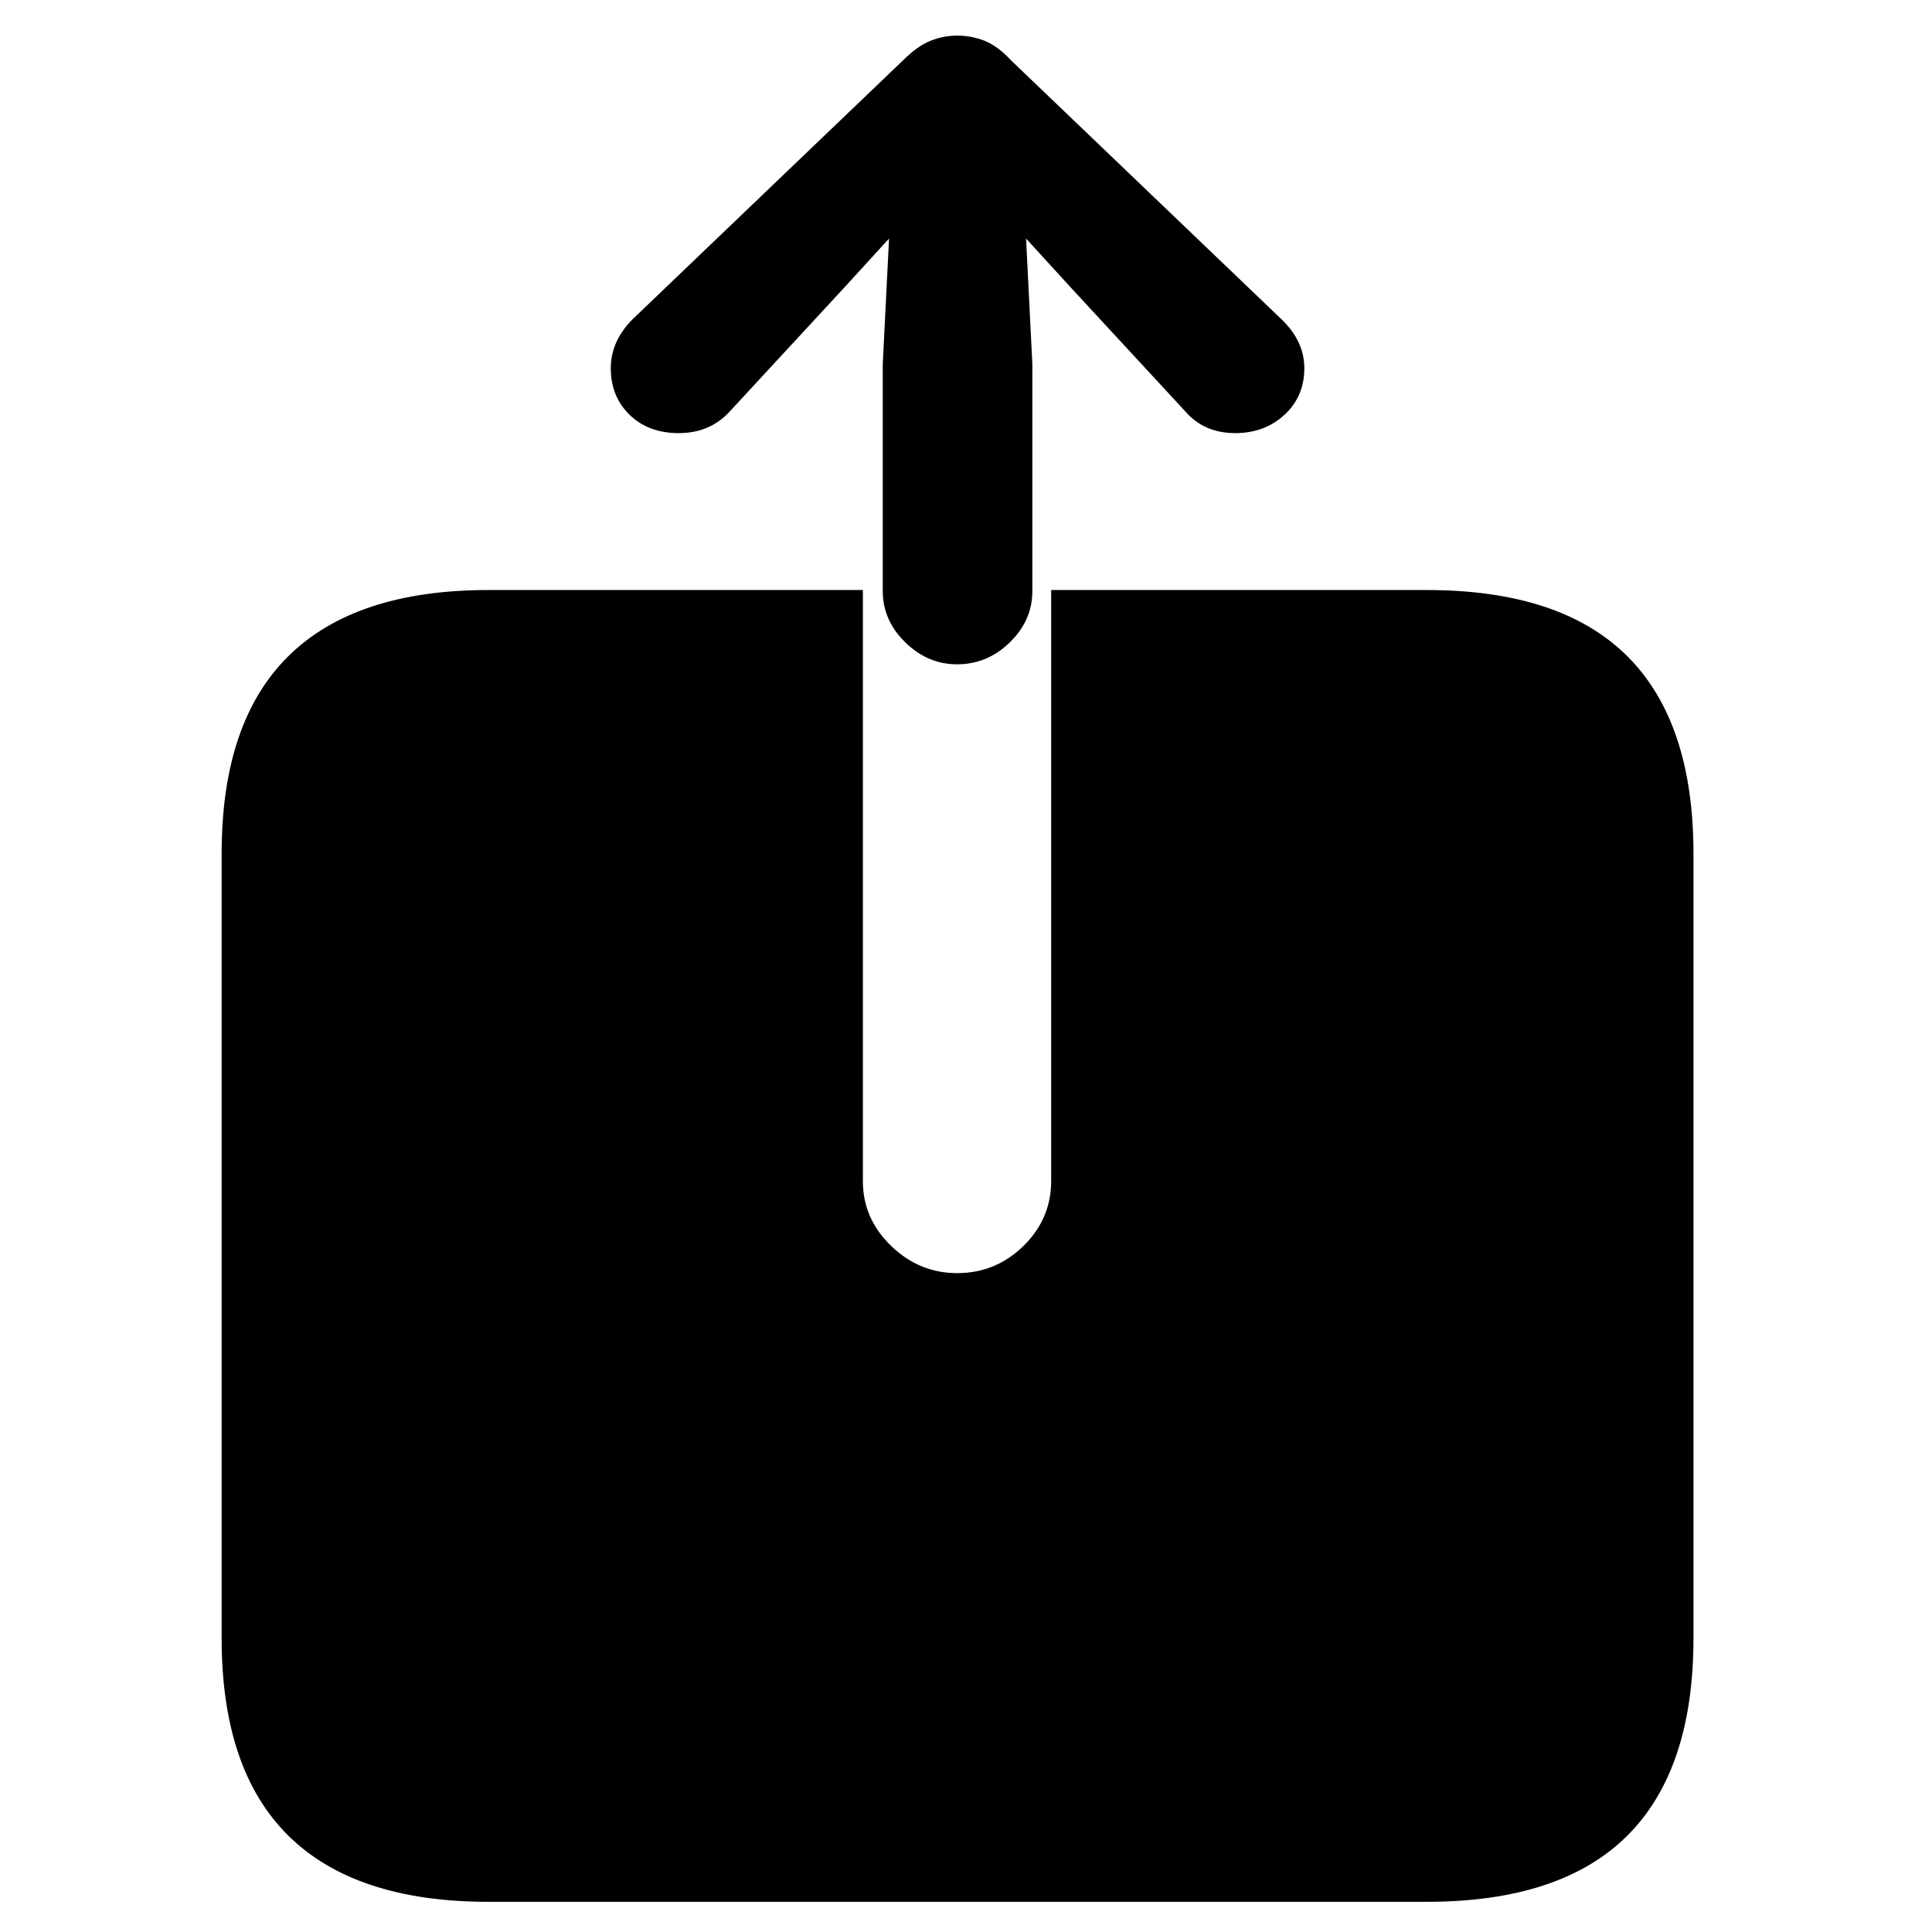 <?xml version="1.0" encoding="UTF-8"?>
<!-- Generated by Pixelmator Pro 2.4.2 -->
<svg width="128" height="128" viewBox="0 0 128 128" xmlns="http://www.w3.org/2000/svg" xmlns:xlink="http://www.w3.org/1999/xlink">
    <g id="Check">
        <g id="Regular-S">
            <path id="Path" fill="#60d838" stroke="none" visibility="hidden" d="M 64.17 125.849 C 72.638 125.849 80.596 124.242 88.045 121.028 C 95.493 117.814 102.061 113.351 107.749 107.637 C 113.437 101.923 117.901 95.342 121.141 87.894 C 124.38 80.446 126 72.513 126 64.095 C 126 55.678 124.38 47.745 121.141 40.297 C 117.901 32.849 113.425 26.268 107.711 20.554 C 101.997 14.84 95.416 10.377 87.968 7.163 C 80.52 3.949 72.562 2.342 64.093 2.342 C 55.676 2.342 47.743 3.949 40.295 7.163 C 32.847 10.377 26.291 14.84 20.628 20.554 C 14.966 26.268 10.514 32.849 7.275 40.297 C 4.036 47.745 2.416 55.678 2.416 64.095 C 2.416 72.513 4.036 80.446 7.275 87.894 C 10.514 95.342 14.978 101.923 20.667 107.637 C 26.355 113.351 32.923 117.814 40.371 121.028 C 47.819 124.242 55.752 125.849 64.17 125.849 Z"/>
            <path id="path1" fill="#ffffff" stroke="none" visibility="hidden" d="M 57.436 93.633 C 56.262 93.633 55.178 93.365 54.184 92.83 C 53.189 92.294 52.232 91.439 51.314 90.266 L 37.081 72.436 C 36.009 71.059 35.474 69.58 35.474 67.998 C 35.474 66.468 35.997 65.141 37.043 64.019 C 38.088 62.897 39.402 62.335 40.983 62.335 C 41.953 62.335 42.845 62.54 43.662 62.948 C 44.478 63.356 45.294 64.121 46.11 65.243 L 57.13 80.012 L 81.54 40.45 C 82.816 38.358 84.448 37.313 86.438 37.313 C 87.917 37.313 89.256 37.772 90.455 38.69 C 91.654 39.608 92.254 40.884 92.254 42.516 C 92.254 43.281 92.062 44.059 91.679 44.85 C 91.297 45.641 90.901 46.393 90.493 47.107 L 63.175 90.266 C 61.797 92.511 59.884 93.633 57.436 93.633 Z"/>
        </g>
    </g>
    <g id="X">
        <path id="path2" fill="#ff634d" stroke="none" visibility="hidden" d="M 64.17 125.849 C 72.638 125.849 80.596 124.242 88.045 121.028 C 95.493 117.814 102.061 113.351 107.749 107.637 C 113.437 101.923 117.901 95.342 121.141 87.894 C 124.38 80.446 126 72.513 126 64.095 C 126 55.678 124.38 47.745 121.141 40.297 C 117.901 32.849 113.425 26.268 107.711 20.554 C 101.997 14.84 95.416 10.377 87.968 7.163 C 80.52 3.949 72.562 2.342 64.093 2.342 C 55.676 2.342 47.743 3.949 40.295 7.163 C 32.847 10.377 26.291 14.84 20.628 20.554 C 14.966 26.268 10.514 32.849 7.275 40.297 C 4.036 47.745 2.416 55.678 2.416 64.095 C 2.416 72.513 4.036 80.446 7.275 87.894 C 10.514 95.342 14.978 101.923 20.667 107.637 C 26.355 113.351 32.923 117.814 40.371 121.028 C 47.819 124.242 55.752 125.849 64.17 125.849 Z"/>
        <path id="path3" fill="#ffffff" stroke="none" visibility="hidden" d="M 45.498 92.791 C 44.019 92.791 42.782 92.319 41.787 91.376 C 40.792 90.432 40.295 89.246 40.295 87.817 C 40.295 86.542 40.703 85.318 41.519 84.144 L 57.13 63.024 L 42.59 43.434 C 41.57 42.057 41.06 40.68 41.06 39.302 C 41.06 37.874 41.608 36.637 42.705 35.591 C 43.802 34.545 45.116 34.022 46.646 34.022 C 47.819 34.022 48.801 34.252 49.592 34.711 C 50.383 35.17 51.186 35.986 52.003 37.16 L 64.782 55.372 L 65.088 55.372 L 77.485 37.236 C 78.25 36.063 79.015 35.234 79.78 34.749 C 80.545 34.265 81.489 34.022 82.612 34.022 C 84.142 34.022 85.417 34.507 86.438 35.476 C 87.458 36.445 87.968 37.644 87.968 39.073 C 87.968 40.348 87.509 41.598 86.591 42.822 L 71.133 63.407 L 86.514 83.838 C 87.381 85.012 87.815 86.262 87.815 87.588 C 87.815 89.118 87.292 90.368 86.246 91.338 C 85.201 92.307 83.862 92.791 82.229 92.791 C 81.107 92.791 80.176 92.549 79.436 92.064 C 78.696 91.58 77.867 90.7 76.949 89.424 L 64.017 71.365 L 63.787 71.365 L 50.855 89.424 C 49.936 90.7 49.107 91.58 48.368 92.064 C 47.628 92.549 46.672 92.791 45.498 92.791 Z"/>
    </g>
    <g id="Boek-Geel">
        <path id="path4" fill="#ffe000" stroke="none" visibility="hidden" d="M 64.17 125.898 C 72.638 125.898 80.596 124.291 88.045 121.077 C 95.493 117.863 102.061 113.399 107.749 107.686 C 113.437 101.972 117.901 95.391 121.141 87.943 C 124.38 80.495 126 72.562 126 64.144 C 126 55.727 124.38 47.794 121.141 40.346 C 117.901 32.898 113.425 26.317 107.711 20.603 C 101.997 14.889 95.416 10.425 87.968 7.212 C 80.52 3.998 72.562 2.391 64.093 2.391 C 55.676 2.391 47.743 3.998 40.295 7.212 C 32.847 10.425 26.291 14.889 20.628 20.603 C 14.966 26.317 10.514 32.898 7.275 40.346 C 4.036 47.794 2.416 55.727 2.416 64.144 C 2.416 72.562 4.036 80.495 7.275 87.943 C 10.514 95.391 14.978 101.972 20.667 107.686 C 26.355 113.399 32.923 117.863 40.371 121.077 C 47.819 124.291 55.752 125.898 64.17 125.898 Z"/>
        <path id="path5" fill="#000000" stroke="none" visibility="hidden" d="M 81.54 37.514 C 84.754 37.514 87.841 38.229 90.799 39.657 C 93.758 41.086 95.978 43.101 97.457 45.702 C 97.661 45.957 97.776 46.238 97.801 46.544 C 97.827 46.85 97.84 47.284 97.84 47.845 L 97.84 88.708 C 97.84 90.239 96.998 91.004 95.314 91.004 C 94.906 91.004 94.511 90.94 94.128 90.812 C 93.746 90.685 93.401 90.494 93.095 90.239 C 89.422 87.178 85.111 85.647 80.163 85.647 C 78.122 85.647 76.107 85.979 74.118 86.642 C 72.128 87.305 70.291 88.325 68.608 89.703 C 68.302 90.009 67.996 90.162 67.69 90.162 C 66.822 90.162 66.389 89.754 66.389 88.938 L 66.389 45.932 C 66.389 45.371 66.593 44.784 67.001 44.172 C 68.378 42.131 70.368 40.512 72.97 39.313 C 75.571 38.114 78.428 37.514 81.54 37.514 Z M 46.952 37.514 C 50.064 37.514 52.921 38.114 55.523 39.313 C 58.124 40.512 60.114 42.131 61.491 44.172 C 61.9 44.784 62.104 45.371 62.104 45.932 L 62.104 88.938 C 62.104 89.754 61.67 90.162 60.803 90.162 C 60.497 90.162 60.19 90.009 59.885 89.703 C 56.568 86.999 52.717 85.647 48.329 85.647 C 43.381 85.647 39.07 87.178 35.397 90.239 C 35.04 90.494 34.683 90.685 34.326 90.812 C 33.969 90.94 33.586 91.004 33.178 91.004 C 31.494 91.004 30.653 90.239 30.653 88.708 L 30.653 47.845 C 30.653 47.284 30.666 46.863 30.691 46.582 C 30.716 46.302 30.831 46.008 31.036 45.702 C 32.515 43.101 34.734 41.086 37.693 39.657 C 40.652 38.229 43.738 37.514 46.952 37.514 Z"/>
    </g>
    <g id="Boek-wit">
        <path id="path6" fill="#ffffff" stroke="none" visibility="hidden" d="M 64.17 125.898 C 72.638 125.898 80.596 124.291 88.045 121.077 C 95.493 117.863 102.061 113.399 107.749 107.686 C 113.437 101.972 117.901 95.391 121.141 87.943 C 124.38 80.495 126 72.562 126 64.144 C 126 55.727 124.38 47.794 121.141 40.346 C 117.901 32.898 113.425 26.317 107.711 20.603 C 101.997 14.889 95.416 10.425 87.968 7.212 C 80.52 3.998 72.562 2.391 64.093 2.391 C 55.676 2.391 47.743 3.998 40.295 7.212 C 32.847 10.425 26.291 14.889 20.628 20.603 C 14.966 26.317 10.514 32.898 7.275 40.346 C 4.036 47.794 2.416 55.727 2.416 64.144 C 2.416 72.562 4.036 80.495 7.275 87.943 C 10.514 95.391 14.978 101.972 20.667 107.686 C 26.355 113.399 32.923 117.863 40.371 121.077 C 47.819 124.291 55.752 125.898 64.17 125.898 Z"/>
        <path id="path7" fill="#000000" stroke="none" visibility="hidden" d="M 81.54 37.514 C 84.754 37.514 87.841 38.229 90.799 39.657 C 93.758 41.086 95.978 43.101 97.457 45.702 C 97.661 45.957 97.776 46.238 97.801 46.544 C 97.827 46.85 97.84 47.284 97.84 47.845 L 97.84 88.708 C 97.84 90.239 96.998 91.004 95.314 91.004 C 94.906 91.004 94.511 90.94 94.128 90.812 C 93.746 90.685 93.401 90.494 93.095 90.239 C 89.422 87.178 85.111 85.647 80.163 85.647 C 78.122 85.647 76.107 85.979 74.118 86.642 C 72.128 87.305 70.291 88.325 68.608 89.703 C 68.302 90.009 67.996 90.162 67.69 90.162 C 66.822 90.162 66.389 89.754 66.389 88.938 L 66.389 45.932 C 66.389 45.371 66.593 44.784 67.001 44.172 C 68.378 42.131 70.368 40.512 72.97 39.313 C 75.571 38.114 78.428 37.514 81.54 37.514 Z M 46.952 37.514 C 50.064 37.514 52.921 38.114 55.523 39.313 C 58.124 40.512 60.114 42.131 61.491 44.172 C 61.9 44.784 62.104 45.371 62.104 45.932 L 62.104 88.938 C 62.104 89.754 61.67 90.162 60.803 90.162 C 60.497 90.162 60.19 90.009 59.885 89.703 C 56.568 86.999 52.717 85.647 48.329 85.647 C 43.381 85.647 39.07 87.178 35.397 90.239 C 35.04 90.494 34.683 90.685 34.326 90.812 C 33.969 90.94 33.586 91.004 33.178 91.004 C 31.494 91.004 30.653 90.239 30.653 88.708 L 30.653 47.845 C 30.653 47.284 30.666 46.863 30.691 46.582 C 30.716 46.302 30.831 46.008 31.036 45.702 C 32.515 43.101 34.734 41.086 37.693 39.657 C 40.652 38.229 43.738 37.514 46.952 37.514 Z"/>
    </g>
    <g id="Plus-wit">
        <path id="path8" fill="#ffffff" stroke="none" visibility="hidden" d="M 64.17 125.849 C 72.638 125.849 80.596 124.242 88.045 121.028 C 95.493 117.814 102.061 113.351 107.749 107.637 C 113.437 101.923 117.901 95.342 121.141 87.894 C 124.38 80.446 126 72.513 126 64.095 C 126 55.678 124.38 47.745 121.141 40.297 C 117.901 32.849 113.425 26.268 107.711 20.554 C 101.997 14.84 95.416 10.377 87.968 7.163 C 80.52 3.949 72.562 2.342 64.093 2.342 C 55.676 2.342 47.743 3.949 40.295 7.163 C 32.847 10.377 26.291 14.84 20.628 20.554 C 14.966 26.268 10.514 32.849 7.275 40.297 C 4.036 47.745 2.416 55.678 2.416 64.095 C 2.416 72.513 4.036 80.446 7.275 87.894 C 10.514 95.342 14.978 101.923 20.667 107.637 C 26.355 113.351 32.923 117.814 40.371 121.028 C 47.819 124.242 55.752 125.849 64.17 125.849 Z"/>
        <path id="path9" fill="#ffe000" stroke="none" visibility="hidden" d="M 34.249 64.172 C 34.249 62.387 34.811 60.933 35.933 59.81 C 37.055 58.688 38.535 58.127 40.371 58.127 L 58.201 58.127 L 58.201 40.22 C 58.201 38.435 58.749 36.981 59.846 35.859 C 60.943 34.736 62.358 34.175 64.093 34.175 C 65.93 34.175 67.396 34.736 68.493 35.859 C 69.59 36.981 70.138 38.435 70.138 40.22 L 70.138 58.127 L 88.121 58.127 C 89.856 58.127 91.297 58.688 92.445 59.81 C 93.593 60.933 94.167 62.387 94.167 64.172 C 94.167 65.907 93.593 67.322 92.445 68.419 C 91.297 69.516 89.856 70.064 88.121 70.064 L 70.138 70.064 L 70.138 87.971 C 70.138 89.756 69.59 91.21 68.493 92.332 C 67.396 93.455 65.93 94.016 64.093 94.016 C 62.358 94.016 60.943 93.455 59.846 92.332 C 58.749 91.21 58.201 89.756 58.201 87.971 L 58.201 70.064 L 40.371 70.064 C 38.535 70.064 37.055 69.516 35.933 68.419 C 34.811 67.322 34.249 65.907 34.249 64.172 Z"/>
    </g>
    <g id="Plus-geel">
        <path id="path10" fill="#ffe000" stroke="none" visibility="hidden" d="M 64.17 125.849 C 72.638 125.849 80.596 124.242 88.045 121.028 C 95.493 117.814 102.061 113.351 107.749 107.637 C 113.437 101.923 117.901 95.342 121.141 87.894 C 124.38 80.446 126 72.513 126 64.095 C 126 55.678 124.38 47.745 121.141 40.297 C 117.901 32.849 113.425 26.268 107.711 20.554 C 101.997 14.84 95.416 10.377 87.968 7.163 C 80.52 3.949 72.562 2.342 64.093 2.342 C 55.676 2.342 47.743 3.949 40.295 7.163 C 32.847 10.377 26.291 14.84 20.628 20.554 C 14.966 26.268 10.514 32.849 7.275 40.297 C 4.036 47.745 2.416 55.678 2.416 64.095 C 2.416 72.513 4.036 80.446 7.275 87.894 C 10.514 95.342 14.978 101.923 20.667 107.637 C 26.355 113.351 32.923 117.814 40.371 121.028 C 47.819 124.242 55.752 125.849 64.17 125.849 Z"/>
        <path id="path11" fill="#000000" stroke="none" visibility="hidden" d="M 34.249 64.172 C 34.249 62.387 34.811 60.933 35.933 59.81 C 37.055 58.688 38.535 58.127 40.371 58.127 L 58.201 58.127 L 58.201 40.22 C 58.201 38.435 58.749 36.981 59.846 35.859 C 60.943 34.736 62.358 34.175 64.093 34.175 C 65.93 34.175 67.396 34.736 68.493 35.859 C 69.59 36.981 70.138 38.435 70.138 40.22 L 70.138 58.127 L 88.121 58.127 C 89.856 58.127 91.297 58.688 92.445 59.81 C 93.593 60.933 94.167 62.387 94.167 64.172 C 94.167 65.907 93.593 67.322 92.445 68.419 C 91.297 69.516 89.856 70.064 88.121 70.064 L 70.138 70.064 L 70.138 87.971 C 70.138 89.756 69.59 91.21 68.493 92.332 C 67.396 93.455 65.93 94.016 64.093 94.016 C 62.358 94.016 60.943 93.455 59.846 92.332 C 58.749 91.21 58.201 89.756 58.201 87.971 L 58.201 70.064 L 40.371 70.064 C 38.535 70.064 37.055 69.516 35.933 68.419 C 34.811 67.322 34.249 65.907 34.249 64.172 Z"/>
    </g>
    <g id="Pen-wit">
        <path id="path12" fill="#ffffff" stroke="none" visibility="hidden" d="M 64.221 126 C 72.696 126 80.661 124.392 88.115 121.175 C 95.57 117.958 102.143 113.491 107.836 107.773 C 113.529 102.054 117.997 95.468 121.239 88.013 C 124.481 80.559 126.102 72.62 126.102 64.195 C 126.102 55.771 124.481 47.831 121.239 40.377 C 117.997 32.923 113.516 26.336 107.798 20.618 C 102.079 14.9 95.493 10.432 88.039 7.216 C 80.585 3.999 72.62 2.391 64.144 2.391 C 55.72 2.391 47.78 3.999 40.326 7.216 C 32.872 10.432 26.311 14.9 20.643 20.618 C 14.976 26.336 10.521 32.923 7.279 40.377 C 4.037 47.831 2.416 55.771 2.416 64.195 C 2.416 72.62 4.037 80.559 7.279 88.013 C 10.521 95.468 14.989 102.054 20.682 107.773 C 26.375 113.491 32.948 117.958 40.402 121.175 C 47.857 124.392 55.796 126 64.221 126 Z"/>
        <path id="path13" fill="#ffe000" stroke="none" visibility="hidden" d="M 44.921 91.307 L 36.037 94.37 C 35.271 94.625 34.569 94.46 33.931 93.872 C 33.293 93.285 33.152 92.557 33.51 91.69 L 36.956 83.189 L 76.398 43.824 L 84.516 51.942 Z M 88.498 47.883 L 80.457 39.764 L 85.435 34.863 C 86.507 33.791 87.63 33.216 88.805 33.14 C 89.979 33.063 91.077 33.536 92.098 34.557 L 93.783 36.242 C 94.753 37.263 95.212 38.36 95.161 39.535 C 95.11 40.709 94.549 41.858 93.477 42.981 Z"/>
    </g>
    <g id="Pen-geel">
        <path id="path14" fill="#ffe000" stroke="none" visibility="hidden" d="M 64.221 126 C 72.696 126 80.661 124.392 88.115 121.175 C 95.57 117.958 102.143 113.491 107.836 107.773 C 113.529 102.054 117.997 95.468 121.239 88.013 C 124.481 80.559 126.102 72.62 126.102 64.195 C 126.102 55.771 124.481 47.831 121.239 40.377 C 117.997 32.923 113.516 26.336 107.798 20.618 C 102.079 14.9 95.493 10.432 88.039 7.216 C 80.585 3.999 72.62 2.391 64.144 2.391 C 55.72 2.391 47.78 3.999 40.326 7.216 C 32.872 10.432 26.311 14.9 20.643 20.618 C 14.976 26.336 10.521 32.923 7.279 40.377 C 4.037 47.831 2.416 55.771 2.416 64.195 C 2.416 72.62 4.037 80.559 7.279 88.013 C 10.521 95.468 14.989 102.054 20.682 107.773 C 26.375 113.491 32.948 117.958 40.402 121.175 C 47.857 124.392 55.796 126 64.221 126 Z"/>
        <path id="path15" fill="#000000" stroke="none" visibility="hidden" d="M 44.921 91.307 L 36.037 94.37 C 35.271 94.625 34.569 94.46 33.931 93.872 C 33.293 93.285 33.152 92.557 33.51 91.69 L 36.956 83.189 L 76.398 43.824 L 84.516 51.942 Z M 88.498 47.883 L 80.457 39.764 L 85.435 34.863 C 86.507 33.791 87.63 33.216 88.805 33.14 C 89.979 33.063 91.077 33.536 92.098 34.557 L 93.783 36.242 C 94.753 37.263 95.212 38.36 95.161 39.535 C 95.11 40.709 94.549 41.858 93.477 42.981 Z"/>
    </g>
    <g id="Bin-wit">
        <path id="path16" fill="#ffffff" stroke="none" visibility="hidden" d="M 64.221 126 C 72.696 126 80.661 124.392 88.115 121.175 C 95.57 117.958 102.143 113.491 107.836 107.773 C 113.529 102.054 117.997 95.468 121.239 88.013 C 124.481 80.559 126.102 72.62 126.102 64.195 C 126.102 55.771 124.481 47.831 121.239 40.377 C 117.997 32.923 113.516 26.336 107.798 20.618 C 102.079 14.9 95.493 10.432 88.039 7.216 C 80.585 3.999 72.62 2.391 64.144 2.391 C 55.72 2.391 47.78 3.999 40.326 7.216 C 32.872 10.432 26.311 14.9 20.643 20.618 C 14.976 26.336 10.521 32.923 7.279 40.377 C 4.037 47.831 2.416 55.771 2.416 64.195 C 2.416 72.62 4.037 80.559 7.279 88.013 C 10.521 95.468 14.989 102.054 20.682 107.773 C 26.375 113.491 32.948 117.958 40.402 121.175 C 47.857 124.392 55.796 126 64.221 126 Z"/>
        <path id="path17" fill="#000000" stroke="none" visibility="hidden" d="M 46.836 99.272 C 43.568 99.272 41.181 98.429 39.675 96.744 C 38.169 95.059 37.16 92.532 36.65 89.162 L 32.284 58.758 L 96.233 58.758 L 91.868 89.162 C 91.357 92.532 90.349 95.059 88.843 96.744 C 87.337 98.429 84.95 99.272 81.682 99.272 Z M 54.877 90.617 C 55.643 90.617 56.332 90.337 56.945 89.775 L 64.221 82.499 L 71.65 89.775 C 71.905 89.979 72.186 90.171 72.492 90.349 C 72.798 90.528 73.181 90.617 73.641 90.617 C 74.406 90.617 75.07 90.324 75.632 89.737 C 76.193 89.149 76.474 88.473 76.474 87.707 C 76.474 86.992 76.193 86.329 75.632 85.716 L 68.356 78.364 L 75.632 71.011 C 76.245 70.399 76.551 69.735 76.551 69.02 C 76.551 68.203 76.27 67.514 75.709 66.952 C 75.147 66.391 74.458 66.11 73.641 66.11 C 72.926 66.11 72.262 66.391 71.65 66.952 L 64.221 74.305 L 56.868 66.952 C 56.307 66.442 55.643 66.187 54.877 66.187 C 54.06 66.187 53.371 66.455 52.809 66.991 C 52.248 67.527 51.967 68.203 51.967 69.02 C 51.967 69.735 52.273 70.399 52.886 71.011 L 60.162 78.364 L 52.886 85.716 C 52.273 86.329 51.967 86.992 51.967 87.707 C 51.967 88.473 52.248 89.149 52.809 89.737 C 53.371 90.324 54.06 90.617 54.877 90.617 Z M 31.059 53.32 C 29.119 53.32 27.651 52.771 26.655 51.674 C 25.66 50.576 25.162 49.082 25.162 47.193 L 25.162 44.436 C 25.162 42.496 25.685 40.977 26.732 39.879 C 27.779 38.782 29.221 38.233 31.059 38.233 L 97.459 38.233 C 99.45 38.233 100.931 38.782 101.901 39.879 C 102.871 40.977 103.356 42.496 103.356 44.436 L 103.356 47.193 C 103.356 49.082 102.871 50.576 101.901 51.674 C 100.931 52.771 99.45 53.32 97.459 53.32 Z"/>
    </g>
    <g id="Bin-geel">
        <path id="path18" fill="#ffe000" stroke="none" visibility="hidden" d="M 64.17 125.898 C 72.638 125.898 80.596 124.291 88.045 121.077 C 95.493 117.863 102.061 113.399 107.749 107.686 C 113.437 101.972 117.901 95.391 121.141 87.943 C 124.38 80.495 126 72.562 126 64.144 C 126 55.727 124.38 47.794 121.141 40.346 C 117.901 32.898 113.425 26.317 107.711 20.603 C 101.997 14.889 95.416 10.425 87.968 7.212 C 80.52 3.998 72.562 2.391 64.093 2.391 C 55.676 2.391 47.743 3.998 40.295 7.212 C 32.847 10.425 26.291 14.889 20.628 20.603 C 14.966 26.317 10.514 32.898 7.275 40.346 C 4.036 47.794 2.416 55.727 2.416 64.144 C 2.416 72.562 4.036 80.495 7.275 87.943 C 10.514 95.391 14.978 101.972 20.667 107.686 C 26.355 113.399 32.923 117.863 40.371 121.077 C 47.819 124.291 55.752 125.898 64.17 125.898 Z"/>
        <path id="path19" fill="#000000" stroke="none" visibility="hidden" d="M 46.799 99.192 C 43.534 99.192 41.149 98.35 39.644 96.666 C 38.139 94.983 37.132 92.458 36.621 89.091 L 32.26 58.711 L 96.156 58.711 L 91.794 89.091 C 91.284 92.458 90.277 94.983 88.772 96.666 C 87.267 98.35 84.882 99.192 81.617 99.192 Z M 54.834 90.545 C 55.599 90.545 56.288 90.264 56.9 89.703 L 64.17 82.433 L 71.592 89.703 C 71.847 89.907 72.128 90.098 72.434 90.277 C 72.74 90.455 73.123 90.545 73.582 90.545 C 74.347 90.545 75.01 90.251 75.571 89.665 C 76.133 89.078 76.413 88.402 76.413 87.637 C 76.413 86.923 76.133 86.259 75.571 85.647 L 68.302 78.301 L 75.571 70.955 C 76.184 70.343 76.49 69.679 76.49 68.965 C 76.49 68.149 76.209 67.46 75.648 66.899 C 75.087 66.338 74.398 66.057 73.582 66.057 C 72.868 66.057 72.204 66.338 71.592 66.899 L 64.17 74.245 L 56.823 66.899 C 56.262 66.389 55.599 66.134 54.834 66.134 C 54.018 66.134 53.329 66.402 52.768 66.937 C 52.207 67.473 51.926 68.149 51.926 68.965 C 51.926 69.679 52.232 70.343 52.844 70.955 L 60.114 78.301 L 52.844 85.647 C 52.232 86.259 51.926 86.923 51.926 87.637 C 51.926 88.402 52.207 89.078 52.768 89.665 C 53.329 90.251 54.018 90.545 54.834 90.545 Z M 31.036 53.278 C 29.097 53.278 27.63 52.73 26.635 51.633 C 25.64 50.536 25.143 49.044 25.143 47.156 L 25.143 44.402 C 25.143 42.463 25.666 40.945 26.712 39.848 C 27.758 38.752 29.199 38.203 31.036 38.203 L 97.38 38.203 C 99.37 38.203 100.85 38.752 101.819 39.848 C 102.788 40.945 103.273 42.463 103.273 44.402 L 103.273 47.156 C 103.273 49.044 102.788 50.536 101.819 51.633 C 100.85 52.73 99.37 53.278 97.38 53.278 Z"/>
    </g>
    <g id="Safe-wit">
        <path id="path20" fill="#ffffff" stroke="none" visibility="hidden" d="M 12.496 107.708 C 12.496 113.806 14.044 118.378 17.141 121.427 C 20.238 124.476 24.859 126 31.005 126 L 96.115 126 C 102.309 126 106.942 124.476 110.015 121.427 C 113.088 118.378 114.624 113.806 114.624 107.708 L 114.624 53.269 C 114.624 47.171 113.088 42.598 110.015 39.55 C 106.942 36.501 102.309 34.977 96.115 34.977 L 68.75 34.977 L 68.75 7.249 C 68.75 5.846 68.23 4.648 67.189 3.656 C 66.149 2.664 64.927 2.168 63.524 2.168 C 62.169 2.168 60.971 2.664 59.931 3.656 C 58.89 4.648 58.37 5.846 58.37 7.249 L 58.37 34.977 L 31.005 34.977 C 24.859 34.977 20.238 36.501 17.141 39.55 C 14.044 42.598 12.496 47.171 12.496 53.269 Z M 63.524 88.981 C 62.895 88.981 62.278 88.86 61.673 88.618 C 61.068 88.376 60.427 87.916 59.749 87.239 L 41.022 69.31 C 40.006 68.294 39.498 67.157 39.498 65.899 C 39.498 64.592 39.933 63.515 40.804 62.669 C 41.675 61.822 42.812 61.398 44.216 61.398 C 45.668 61.398 46.853 61.906 47.772 62.923 L 55.975 71.851 L 58.806 74.899 L 58.37 66.189 L 58.37 39.477 C 58.37 38.026 58.854 36.852 59.822 35.957 C 60.79 35.062 62.024 34.614 63.524 34.614 C 65.072 34.614 66.33 35.062 67.298 35.957 C 68.266 36.852 68.75 38.026 68.75 39.477 L 68.75 66.189 L 68.315 74.827 L 71.145 71.851 L 79.347 62.923 C 80.219 61.906 81.38 61.398 82.832 61.398 C 84.187 61.398 85.324 61.822 86.243 62.669 C 87.163 63.515 87.622 64.592 87.622 65.899 C 87.622 67.157 87.09 68.294 86.025 69.31 L 67.298 87.239 C 66.669 87.916 66.052 88.376 65.447 88.618 C 64.842 88.86 64.201 88.981 63.524 88.981 Z"/>
    </g>
    <g id="Safe-geel">
        <path id="path21" fill="#ffe000" stroke="none" visibility="hidden" d="M 12.496 107.708 C 12.496 113.806 14.044 118.378 17.141 121.427 C 20.238 124.476 24.859 126 31.005 126 L 96.115 126 C 102.309 126 106.942 124.476 110.015 121.427 C 113.088 118.378 114.624 113.806 114.624 107.708 L 114.624 53.269 C 114.624 47.171 113.088 42.598 110.015 39.55 C 106.942 36.501 102.309 34.977 96.115 34.977 L 68.75 34.977 L 68.75 7.249 C 68.75 5.846 68.23 4.648 67.189 3.656 C 66.149 2.664 64.927 2.168 63.524 2.168 C 62.169 2.168 60.971 2.664 59.931 3.656 C 58.89 4.648 58.37 5.846 58.37 7.249 L 58.37 34.977 L 31.005 34.977 C 24.859 34.977 20.238 36.501 17.141 39.55 C 14.044 42.598 12.496 47.171 12.496 53.269 Z M 63.524 88.981 C 62.895 88.981 62.278 88.86 61.673 88.618 C 61.068 88.376 60.427 87.916 59.749 87.239 L 41.022 69.31 C 40.006 68.294 39.498 67.157 39.498 65.899 C 39.498 64.592 39.933 63.515 40.804 62.669 C 41.675 61.822 42.812 61.398 44.216 61.398 C 45.668 61.398 46.853 61.906 47.772 62.923 L 55.975 71.851 L 58.806 74.899 L 58.37 66.189 L 58.37 39.477 C 58.37 38.026 58.854 36.852 59.822 35.957 C 60.79 35.062 62.024 34.614 63.524 34.614 C 65.072 34.614 66.33 35.062 67.298 35.957 C 68.266 36.852 68.75 38.026 68.75 39.477 L 68.75 66.189 L 68.315 74.827 L 71.145 71.851 L 79.347 62.923 C 80.219 61.906 81.38 61.398 82.832 61.398 C 84.187 61.398 85.324 61.822 86.243 62.669 C 87.163 63.515 87.622 64.592 87.622 65.899 C 87.622 67.157 87.09 68.294 86.025 69.31 L 67.298 87.239 C 66.669 87.916 66.052 88.376 65.447 88.618 C 64.842 88.86 64.201 88.981 63.524 88.981 Z"/>
    </g>
    <g id="Safe-zwart">
        <path id="path22" fill="#000000" stroke="none" visibility="hidden" d="M 12.496 107.708 C 12.496 113.806 14.044 118.378 17.141 121.427 C 20.238 124.476 24.859 126 31.005 126 L 96.115 126 C 102.309 126 106.942 124.476 110.015 121.427 C 113.088 118.378 114.624 113.806 114.624 107.708 L 114.624 53.269 C 114.624 47.171 113.088 42.598 110.015 39.55 C 106.942 36.501 102.309 34.977 96.115 34.977 L 68.75 34.977 L 68.75 7.249 C 68.75 5.846 68.23 4.648 67.189 3.656 C 66.149 2.664 64.927 2.168 63.524 2.168 C 62.169 2.168 60.971 2.664 59.931 3.656 C 58.89 4.648 58.37 5.846 58.37 7.249 L 58.37 34.977 L 31.005 34.977 C 24.859 34.977 20.238 36.501 17.141 39.55 C 14.044 42.598 12.496 47.171 12.496 53.269 Z M 63.524 88.981 C 62.895 88.981 62.278 88.86 61.673 88.618 C 61.068 88.376 60.427 87.916 59.749 87.239 L 41.022 69.31 C 40.006 68.294 39.498 67.157 39.498 65.899 C 39.498 64.592 39.933 63.515 40.804 62.669 C 41.675 61.822 42.812 61.398 44.216 61.398 C 45.668 61.398 46.853 61.906 47.772 62.923 L 55.975 71.851 L 58.806 74.899 L 58.37 66.189 L 58.37 39.477 C 58.37 38.026 58.854 36.852 59.822 35.957 C 60.79 35.062 62.024 34.614 63.524 34.614 C 65.072 34.614 66.33 35.062 67.298 35.957 C 68.266 36.852 68.75 38.026 68.75 39.477 L 68.75 66.189 L 68.315 74.827 L 71.145 71.851 L 79.347 62.923 C 80.219 61.906 81.38 61.398 82.832 61.398 C 84.187 61.398 85.324 61.822 86.243 62.669 C 87.163 63.515 87.622 64.592 87.622 65.899 C 87.622 67.157 87.09 68.294 86.025 69.31 L 67.298 87.239 C 66.669 87.916 66.052 88.376 65.447 88.618 C 64.842 88.86 64.201 88.981 63.524 88.981 Z"/>
    </g>
    <g id="uploaden-zwart">
        <path id="path23" fill="#000000" stroke="none" d="M 32.357 126 L 94.524 126 C 100.438 126 104.862 124.545 107.796 121.634 C 110.73 118.723 112.197 114.357 112.197 108.535 L 112.197 56.556 C 112.197 50.734 110.73 46.368 107.796 43.457 C 104.862 40.547 100.438 39.091 94.524 39.091 L 69.643 39.091 L 69.643 78.249 C 69.643 79.912 69.031 81.344 67.807 82.546 C 66.582 83.747 65.115 84.348 63.406 84.348 C 61.743 84.348 60.287 83.747 59.04 82.546 C 57.792 81.344 57.168 79.912 57.168 78.249 L 57.168 39.091 L 32.357 39.091 C 26.489 39.091 22.077 40.547 19.12 43.457 C 16.163 46.368 14.684 50.734 14.684 56.556 L 14.684 108.535 C 14.684 114.357 16.163 118.723 19.12 121.634 C 22.077 124.545 26.489 126 32.357 126 Z M 63.406 44.012 C 64.746 44.012 65.912 43.527 66.906 42.556 C 67.899 41.586 68.396 40.454 68.396 39.16 L 68.396 24.121 L 67.98 15.805 L 70.891 18.993 L 78.514 27.24 C 79.346 28.21 80.455 28.695 81.841 28.695 C 83.135 28.695 84.22 28.291 85.098 27.483 C 85.976 26.674 86.415 25.646 86.415 24.398 C 86.415 23.197 85.907 22.111 84.89 21.141 L 67.01 4.023 C 66.409 3.376 65.82 2.937 65.242 2.706 C 64.665 2.475 64.053 2.359 63.406 2.359 C 62.805 2.359 62.216 2.475 61.639 2.706 C 61.061 2.937 60.449 3.376 59.802 4.023 L 41.921 21.141 C 40.951 22.111 40.466 23.197 40.466 24.398 C 40.466 25.646 40.882 26.674 41.713 27.483 C 42.545 28.291 43.631 28.695 44.971 28.695 C 46.357 28.695 47.489 28.21 48.367 27.24 L 55.99 18.993 L 58.901 15.805 L 58.485 24.121 L 58.485 39.16 C 58.485 40.454 58.982 41.586 59.975 42.556 C 60.969 43.527 62.112 44.012 63.406 44.012 Z"/>
    </g>
    <g id="uploaden-wit">
        <path id="path24" fill="#ffffff" stroke="none" visibility="hidden" d="M 32.357 126 L 94.524 126 C 100.438 126 104.862 124.545 107.796 121.634 C 110.73 118.723 112.197 114.357 112.197 108.535 L 112.197 56.556 C 112.197 50.734 110.73 46.368 107.796 43.457 C 104.862 40.547 100.438 39.091 94.524 39.091 L 69.643 39.091 L 69.643 78.249 C 69.643 79.912 69.031 81.344 67.807 82.546 C 66.582 83.747 65.115 84.348 63.406 84.348 C 61.743 84.348 60.287 83.747 59.04 82.546 C 57.792 81.344 57.168 79.912 57.168 78.249 L 57.168 39.091 L 32.357 39.091 C 26.489 39.091 22.077 40.547 19.12 43.457 C 16.163 46.368 14.684 50.734 14.684 56.556 L 14.684 108.535 C 14.684 114.357 16.163 118.723 19.12 121.634 C 22.077 124.545 26.489 126 32.357 126 Z M 63.406 44.012 C 64.746 44.012 65.912 43.527 66.906 42.556 C 67.899 41.586 68.396 40.454 68.396 39.16 L 68.396 24.121 L 67.98 15.805 L 70.891 18.993 L 78.514 27.24 C 79.346 28.21 80.455 28.695 81.841 28.695 C 83.135 28.695 84.22 28.291 85.098 27.483 C 85.976 26.674 86.415 25.646 86.415 24.398 C 86.415 23.197 85.907 22.111 84.89 21.141 L 67.01 4.023 C 66.409 3.376 65.82 2.937 65.242 2.706 C 64.665 2.475 64.053 2.359 63.406 2.359 C 62.805 2.359 62.216 2.475 61.639 2.706 C 61.061 2.937 60.449 3.376 59.802 4.023 L 41.921 21.141 C 40.951 22.111 40.466 23.197 40.466 24.398 C 40.466 25.646 40.882 26.674 41.713 27.483 C 42.545 28.291 43.631 28.695 44.971 28.695 C 46.357 28.695 47.489 28.21 48.367 27.24 L 55.99 18.993 L 58.901 15.805 L 58.485 24.121 L 58.485 39.16 C 58.485 40.454 58.982 41.586 59.975 42.556 C 60.969 43.527 62.112 44.012 63.406 44.012 Z"/>
    </g>
    <g id="uploaden-geel">
        <path id="path25" fill="#ffe000" stroke="none" visibility="hidden" d="M 32.357 126 L 94.524 126 C 100.438 126 104.862 124.545 107.796 121.634 C 110.73 118.723 112.197 114.357 112.197 108.535 L 112.197 56.556 C 112.197 50.734 110.73 46.368 107.796 43.457 C 104.862 40.547 100.438 39.091 94.524 39.091 L 69.643 39.091 L 69.643 78.249 C 69.643 79.912 69.031 81.344 67.807 82.546 C 66.582 83.747 65.115 84.348 63.406 84.348 C 61.743 84.348 60.287 83.747 59.04 82.546 C 57.792 81.344 57.168 79.912 57.168 78.249 L 57.168 39.091 L 32.357 39.091 C 26.489 39.091 22.077 40.547 19.12 43.457 C 16.163 46.368 14.684 50.734 14.684 56.556 L 14.684 108.535 C 14.684 114.357 16.163 118.723 19.12 121.634 C 22.077 124.545 26.489 126 32.357 126 Z M 63.406 44.012 C 64.746 44.012 65.912 43.527 66.906 42.556 C 67.899 41.586 68.396 40.454 68.396 39.16 L 68.396 24.121 L 67.98 15.805 L 70.891 18.993 L 78.514 27.24 C 79.346 28.21 80.455 28.695 81.841 28.695 C 83.135 28.695 84.22 28.291 85.098 27.483 C 85.976 26.674 86.415 25.646 86.415 24.398 C 86.415 23.197 85.907 22.111 84.89 21.141 L 67.01 4.023 C 66.409 3.376 65.82 2.937 65.242 2.706 C 64.665 2.475 64.053 2.359 63.406 2.359 C 62.805 2.359 62.216 2.475 61.639 2.706 C 61.061 2.937 60.449 3.376 59.802 4.023 L 41.921 21.141 C 40.951 22.111 40.466 23.197 40.466 24.398 C 40.466 25.646 40.882 26.674 41.713 27.483 C 42.545 28.291 43.631 28.695 44.971 28.695 C 46.357 28.695 47.489 28.21 48.367 27.24 L 55.99 18.993 L 58.901 15.805 L 58.485 24.121 L 58.485 39.16 C 58.485 40.454 58.982 41.586 59.975 42.556 C 60.969 43.527 62.112 44.012 63.406 44.012 Z"/>
    </g>
</svg>
